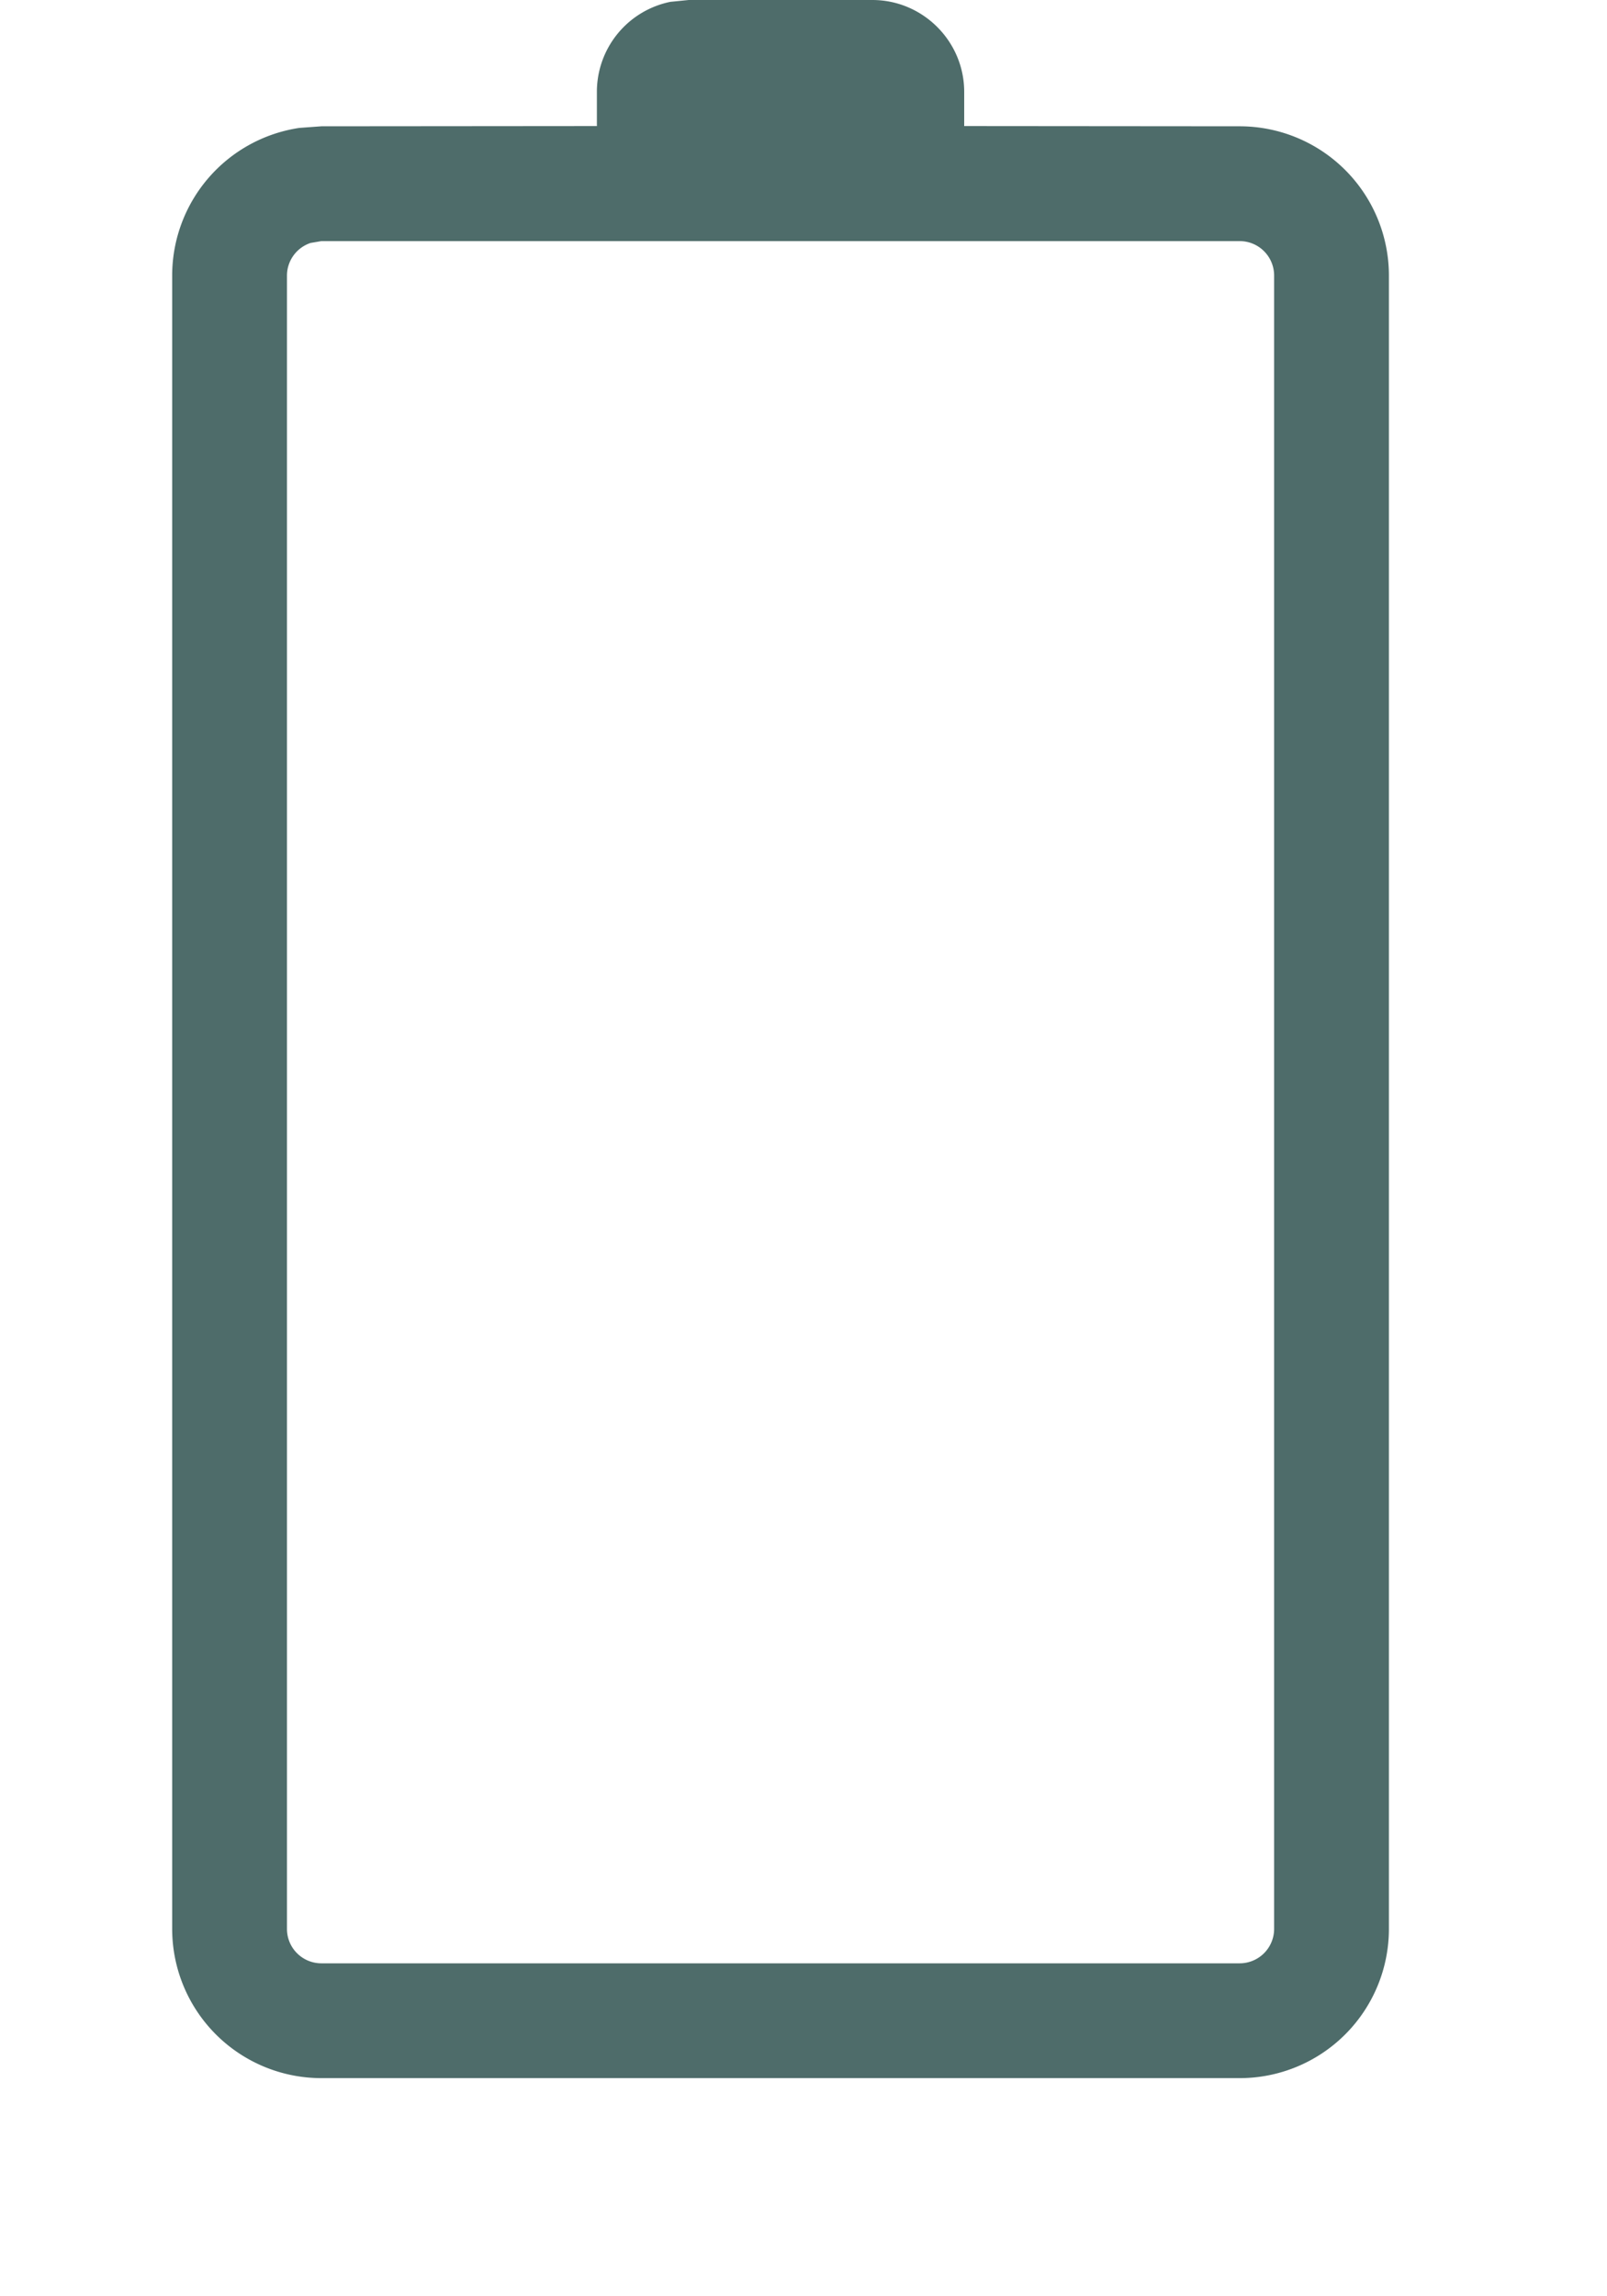 <svg width="7" height="10" xmlns="http://www.w3.org/2000/svg"><path d="M3.8 0c.22 0 .4.18.4.4v.149L5.4.55a.65.65 0 01.65.65v7.2a.65.65 0 01-.65.65h-4a.65.65 0 01-.65-.65V1.2a.65.65 0 01.554-.643L1.4.55 2.6.549V.4a.4.4 0 01.32-.392L3 0zm1.6 1.05h-4l-.047.008a.15.15 0 00-.103.142v7.2c0 .083.067.15.15.15h4a.15.15 0 00.15-.15V1.2a.15.15 0 00-.15-.15z" fill="#4E6C6A"/></svg>
